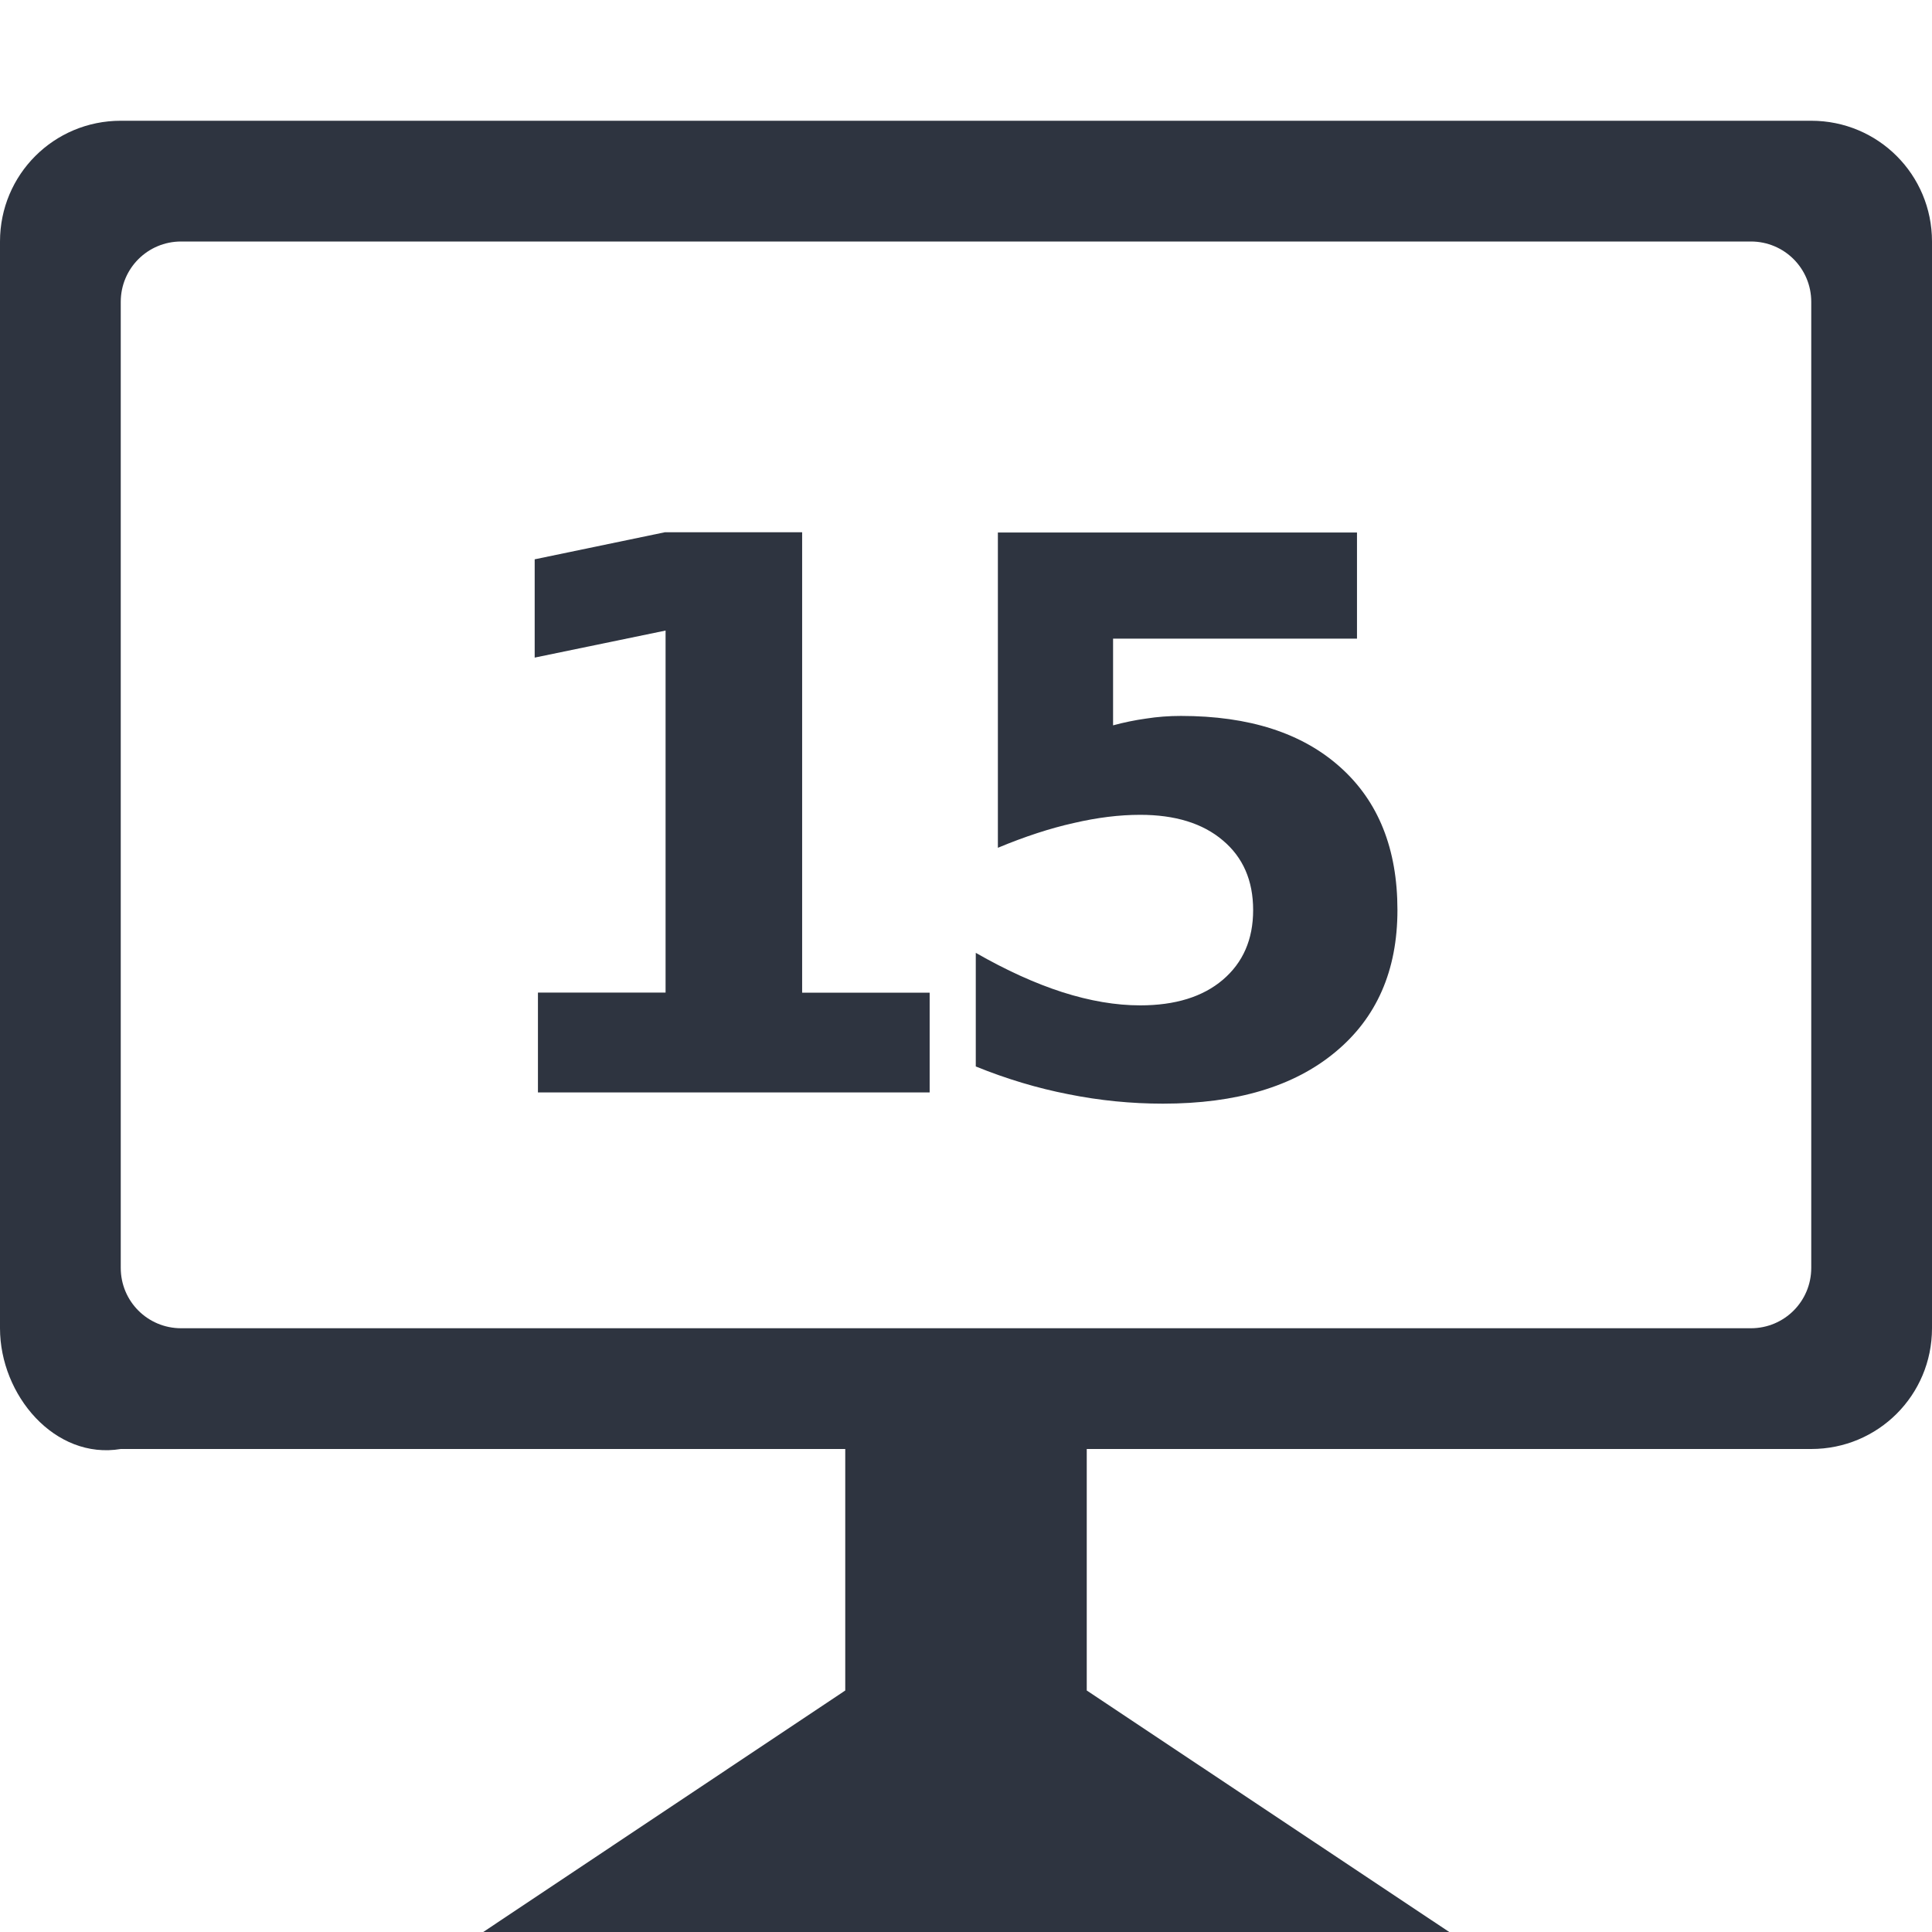 <svg viewBox="0 0 16 16" xmlns="http://www.w3.org/2000/svg">
 <g transform="matrix(1 0 0 1 -0.138 -1037.04)" style="fill:#2e3440;fill-opacity:1;stroke:none">
  <path d="M 4.594,1045.26 H 5.65 v -2.998 l -1.084,0.224 v -0.814 l 1.078,-0.224 h 1.137 v 3.813 h 1.056 v 0.826 H 4.593 v -0.826 z"/>
  <path d="m 8.402,1041.45 h 2.974 v 0.879 h -2.02 v 0.718 q 0.137,-0.037 0.273,-0.056 0.14,-0.022 0.289,-0.022 0.848,0 1.321,0.426 0.472,0.423 0.472,1.181 0,0.752 -0.516,1.178 -0.513,0.426 -1.426,0.426 -0.395,0 -0.783,-0.078 -0.385,-0.075 -0.767,-0.23 v -0.941 q 0.379,0.217 0.718,0.326 0.342,0.109 0.643,0.109 0.435,0 0.684,-0.211 0.252,-0.214 0.252,-0.578 0,-0.367 -0.252,-0.578 -0.249,-0.211 -0.684,-0.211 -0.258,0 -0.55,0.068 -0.292,0.065 -0.628,0.205 v -2.61 z"/>
 </g>
 <path d="M 1,1 C 0.446,1 0,1.446 0,2 v 9 c 0,0.554 0.454,1.091 1,1 h 6 v 2 l -2.998,2 h 8 L 9,14 v -2 h 6 c 0.554,0 1,-0.446 1,-1 V 2 C 16,1.446 15.554,1 15,1 Z m 0.5,1 h 13 C 14.777,2 15,2.223 15,2.5 v 8 C 15,10.777 14.777,11 14.5,11 H 1.5 C 1.223,11 1,10.777 1,10.5 v -8 C 1,2.223 1.223,2 1.5,2 Z" style="fill:#2e3440;fill-opacity:1;stroke-width:1"/>
</svg>
